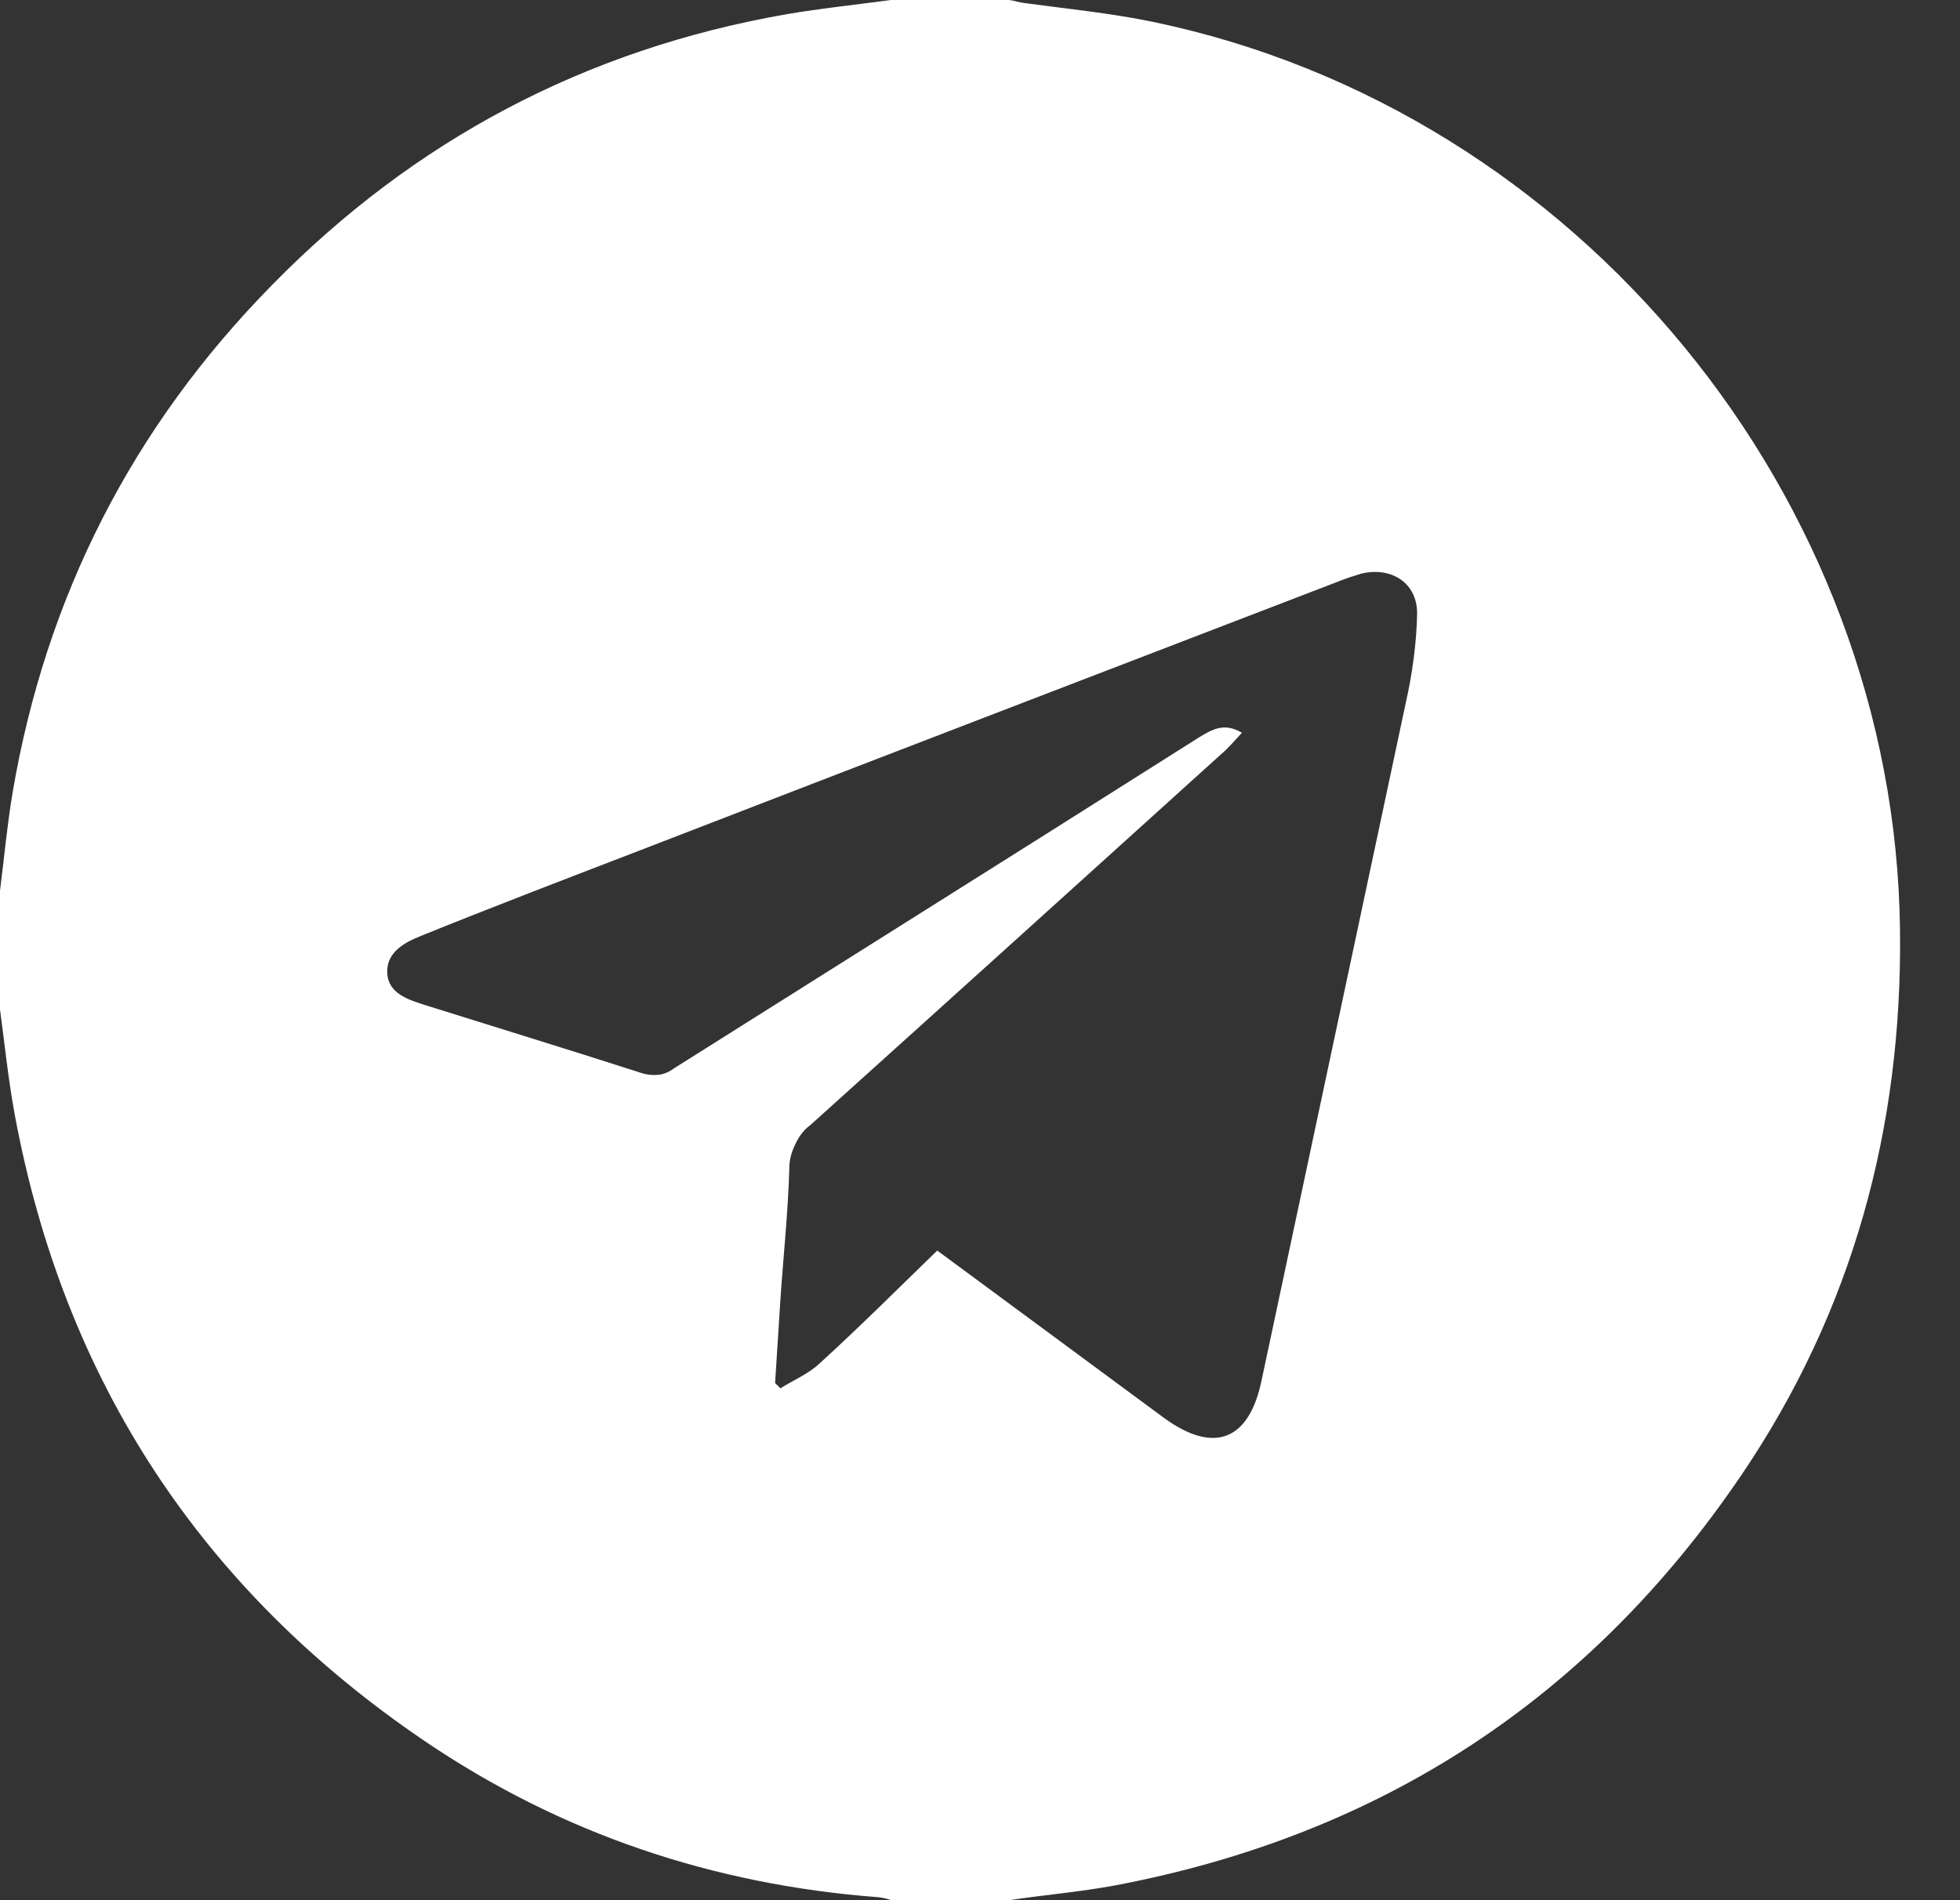 <svg width="33" height="32" viewBox="0 0 33 32" fill="none" xmlns="http://www.w3.org/2000/svg" xmlns:xlink="http://www.w3.org/1999/xlink">
	<rect x="0" y="0" width="33" height="32" fill="#333333" stroke="none"/>
	<desc>
			Created with Pixso.
	</desc>
	<defs/>
	<path id="Vector" d="M15 0L16.99 0C17.08 0.01 17.15 0.04 17.24 0.05C17.97 0.15 18.7 0.22 19.42 0.37C26.57 1.86 31.91 8.37 31.99 15.67C32.03 19 31.19 22.08 29.32 24.84C26.77 28.6 23.26 30.9 18.78 31.75C18.19 31.86 17.59 31.91 16.99 32L15 32C14.93 31.97 14.86 31.96 14.79 31.95C12.01 31.74 9.45 30.88 7.15 29.32C3.39 26.77 1.08 23.25 0.25 18.78C0.14 18.19 0.08 17.59 0 17L0 15C0.07 14.45 0.12 13.9 0.21 13.36C0.77 10.05 2.23 7.19 4.58 4.8C6.97 2.36 9.86 0.83 13.24 0.24C13.82 0.14 14.41 0.08 15 0ZM15.78 21.06C17.07 22.01 18.34 22.95 19.6 23.88C20.44 24.49 21.03 24.26 21.24 23.25C22.05 19.44 22.86 15.64 23.67 11.83C23.78 11.34 23.85 10.83 23.86 10.33C23.86 9.81 23.42 9.54 22.92 9.66C22.79 9.7 22.66 9.74 22.54 9.79C18.61 11.3 14.68 12.81 10.75 14.33C9.53 14.8 8.3 15.27 7.09 15.76C6.81 15.87 6.5 16.04 6.52 16.39C6.54 16.74 6.89 16.84 7.17 16.93C8.38 17.31 9.59 17.68 10.8 18.07C10.89 18.1 10.99 18.11 11.09 18.1C11.18 18.09 11.27 18.05 11.35 17.99C13.43 16.68 15.51 15.37 17.59 14.06C18.46 13.51 19.33 12.96 20.2 12.41C20.4 12.29 20.61 12.16 20.91 12.34C20.78 12.48 20.67 12.61 20.55 12.71C18.25 14.79 15.95 16.87 13.64 18.95C13.53 19.03 13.45 19.14 13.39 19.27C13.33 19.39 13.29 19.53 13.29 19.66C13.27 20.4 13.19 21.14 13.14 21.88C13.11 22.35 13.08 22.82 13.05 23.29L13.14 23.38C13.36 23.24 13.61 23.14 13.8 22.96C14.47 22.35 15.11 21.71 15.78 21.06Z" fill="#FFFFFF" fill-opacity="1" fill-rule="nonzero"/>
</svg>

